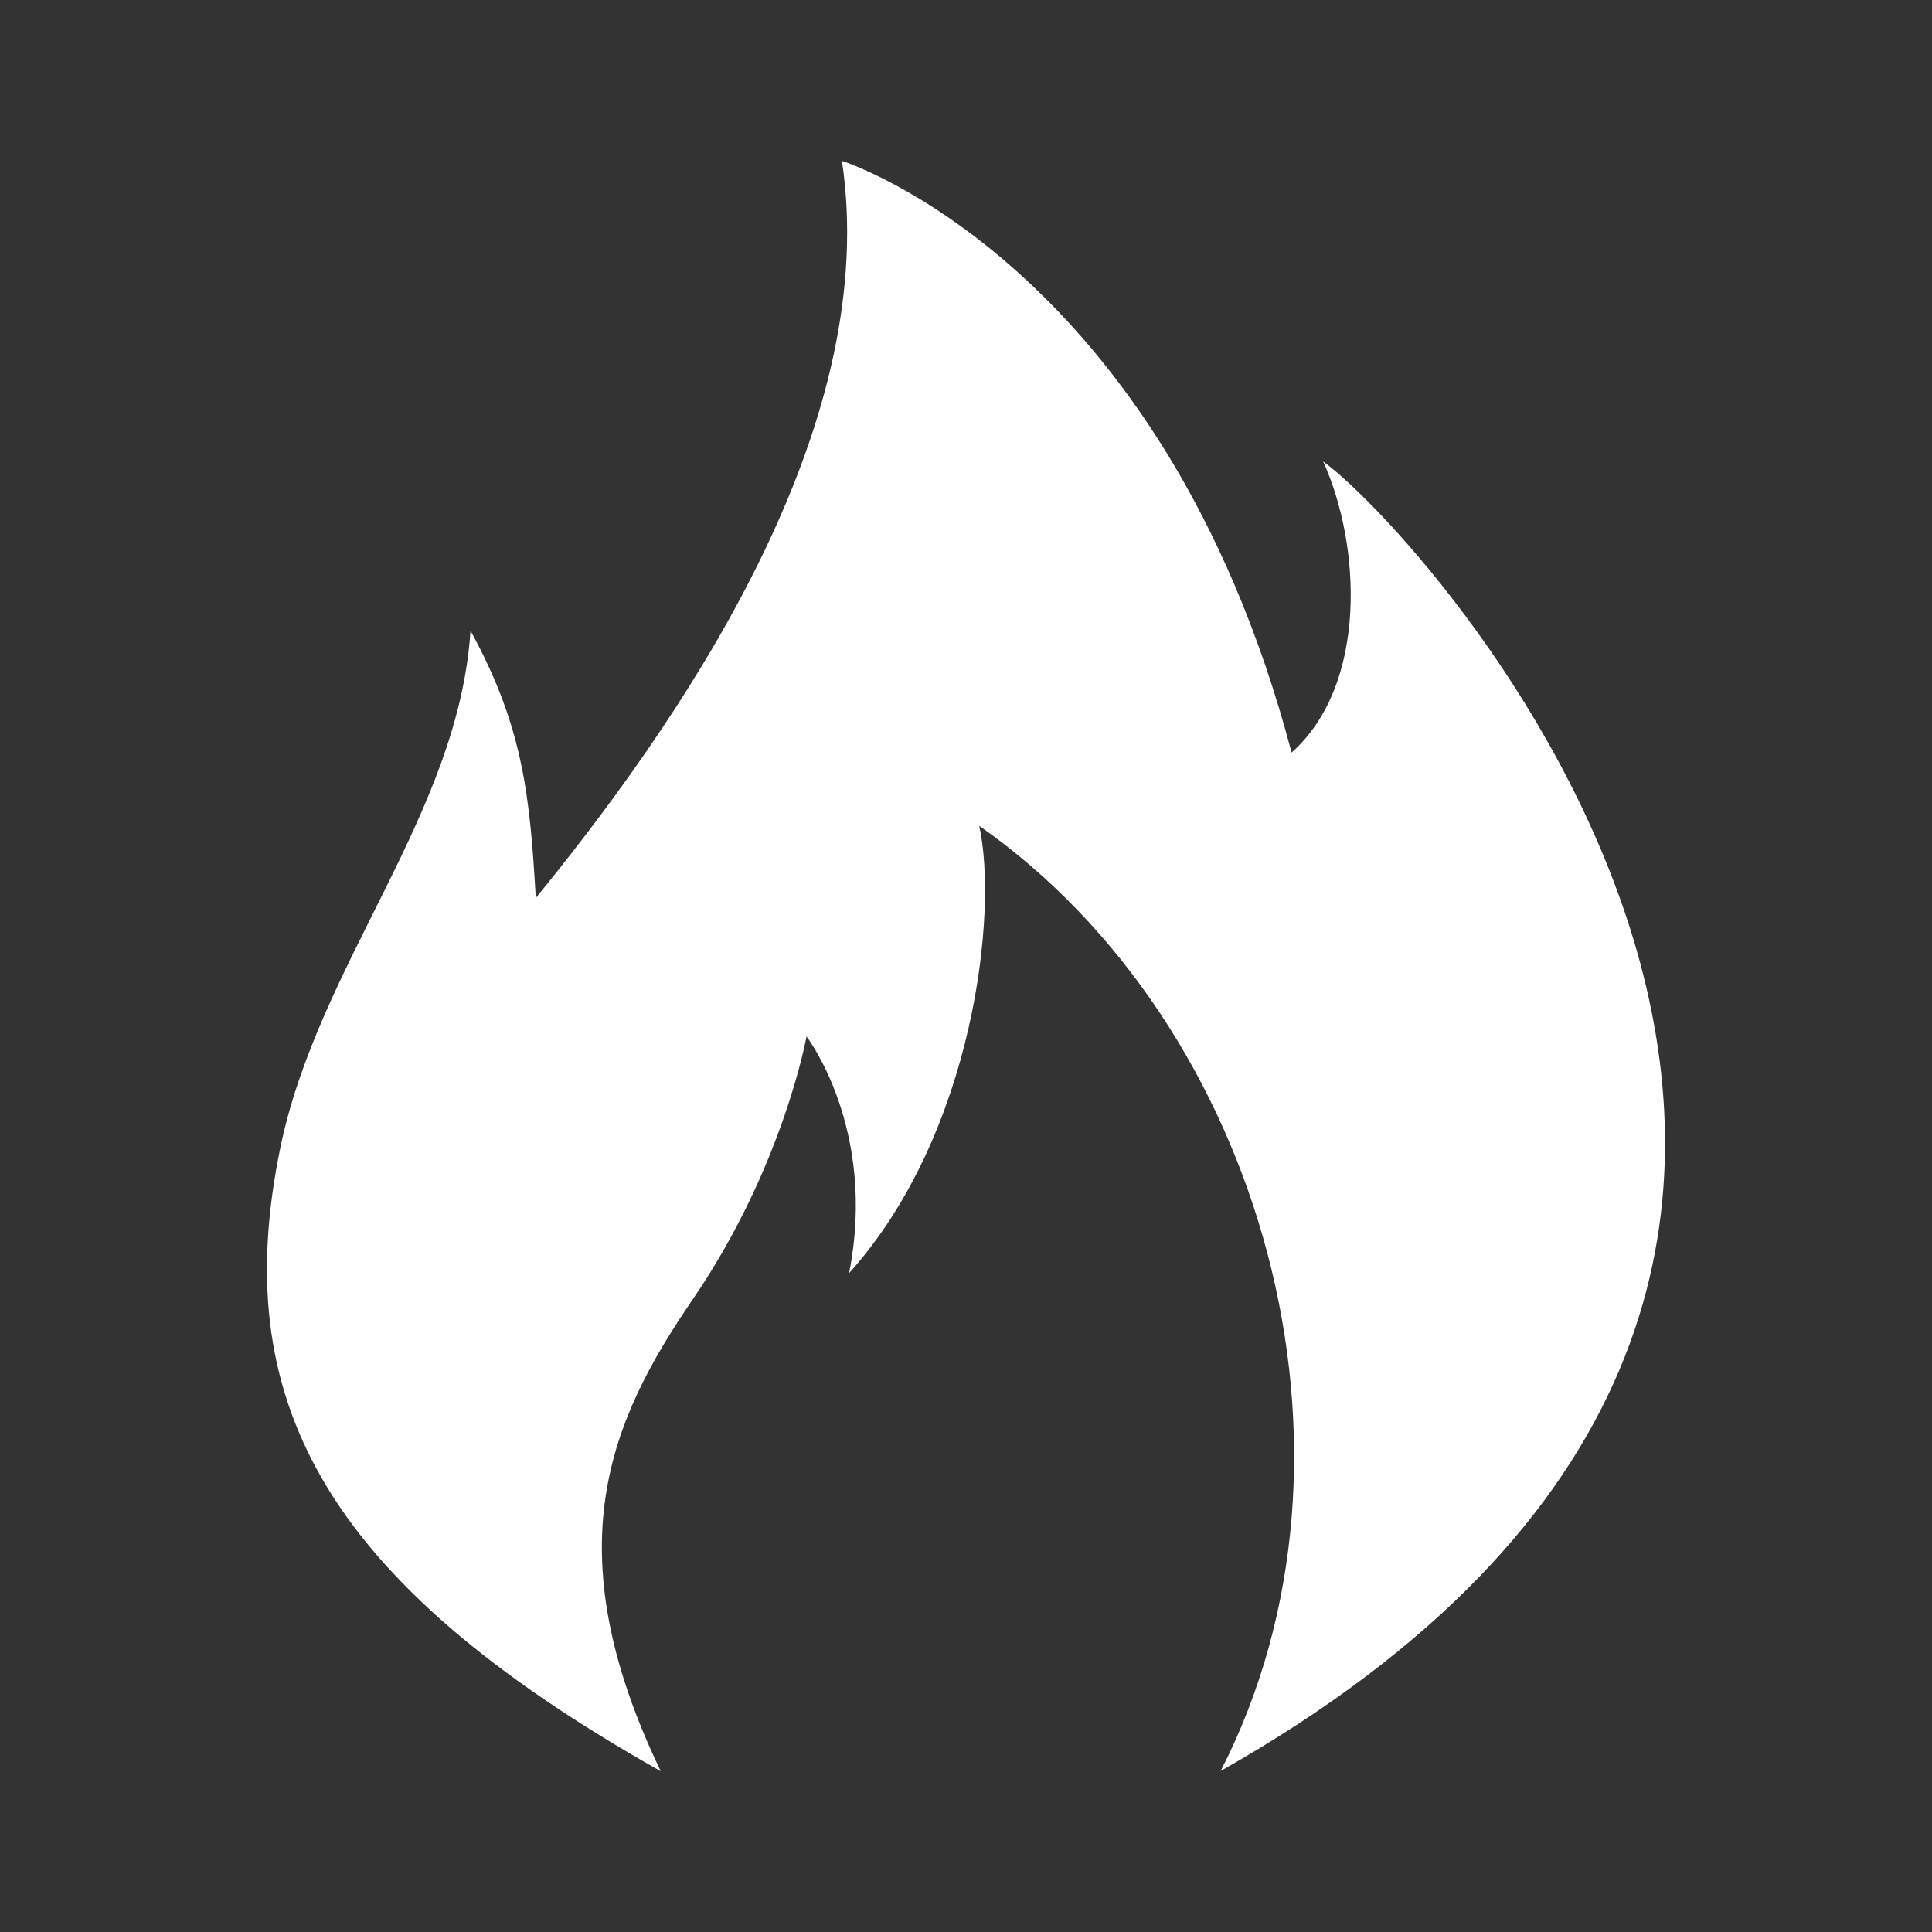 <?xml version="1.0" standalone="no"?><!DOCTYPE svg PUBLIC "-//W3C//DTD SVG 1.1//EN" "http://www.w3.org/Graphics/SVG/1.1/DTD/svg11.dtd"><svg t="1529458216944" class="icon" style="" viewBox="0 0 1024 1024" version="1.1" xmlns="http://www.w3.org/2000/svg" p-id="11940" xmlns:xlink="http://www.w3.org/1999/xlink" width="16" height="16"><rect x="0" y="0" width="1024" height="1024" fill="#333333" stroke="none"/><defs><style type="text/css"></style></defs><path d="M350.136 938.609c-56.858-118.364-26.563-186.153 17.121-250.051 47.846-69.985 60.221-139.218 60.221-139.218s37.658 48.911 22.564 125.45c66.458-73.979 79.048-191.908 68.961-237.092 150.262 105.027 214.482 332.416 127.969 500.966 460.36-260.465 114.509-650.209 54.298-694.113 20.05 43.899 23.89 118.2-16.701 154.317-68.649-260.244-238.321-313.585-238.321-313.585 20.055 134.2-72.755 280.991-162.258 390.656-3.144-53.499-6.508-90.465-34.616-141.67-6.292 97.239-80.599 176.502-100.762 273.905-27.254 131.907 20.429 228.506 201.467 330.542l0.056-0.108z" p-id="11941" fill="#ffffff"></path></svg>
